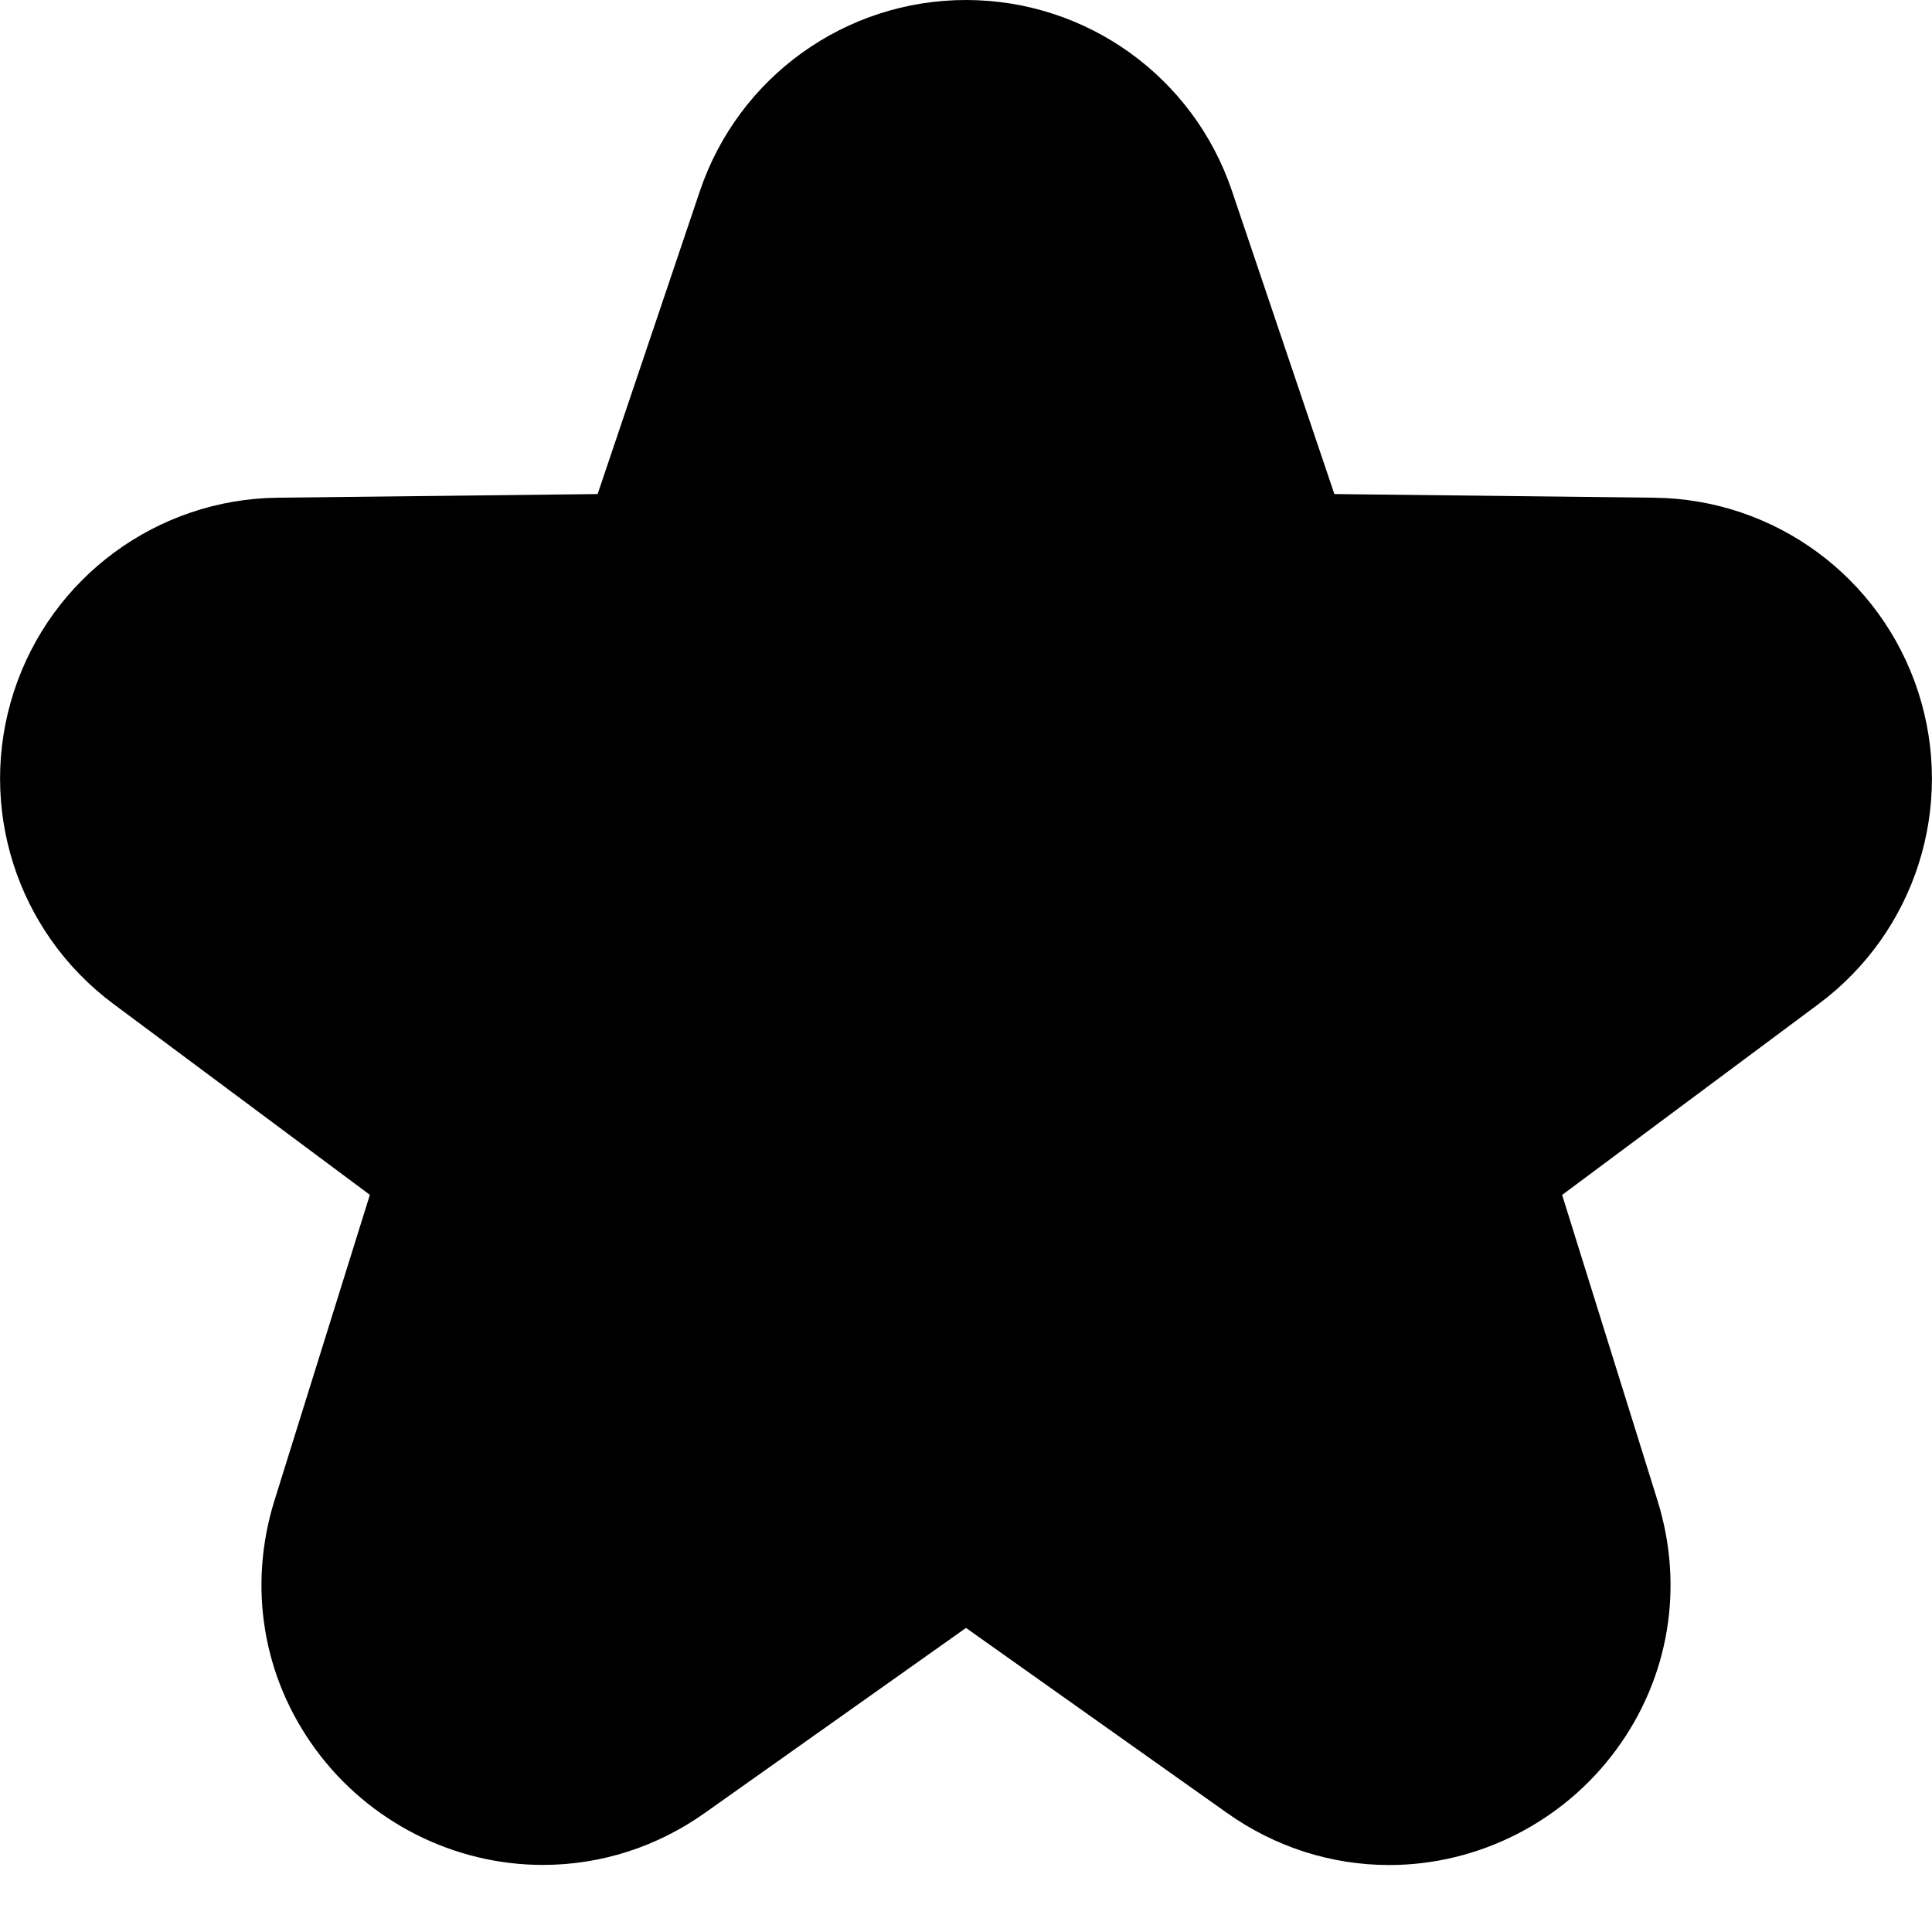 <?xml version="1.0" encoding="iso-8859-1"?>
<!-- Generator: Adobe Illustrator 22.0.1, SVG Export Plug-In . SVG Version: 6.00 Build 0)  -->
<svg version="1.1" id="Layer_1" xmlns="http://www.w3.org/2000/svg" xmlns:xlink="http://www.w3.org/1999/xlink" x="0px" y="0px"
	 viewBox="0 0 18 18" style="enable-background:new 0 0 18 18;" xml:space="preserve">
<path d="M17.871,6.445c-0.347-1.068-1.335-1.795-2.458-1.808l-2.981-0.034l-0.954-2.824C11.119,0.715,10.123,0,9,0
	C7.877,0,6.881,0.715,6.521,1.779L5.568,4.603L2.587,4.637C1.464,4.65,0.476,5.377,0.129,6.445s0.025,2.236,0.926,2.907l2.391,1.78
	l-0.888,2.845c-0.251,0.804-0.111,1.651,0.385,2.325c0.494,0.672,1.284,1.073,2.114,1.073c0.542,0,1.064-0.168,1.511-0.485L9,15.167
	l2.432,1.724c0.447,0.317,0.97,0.485,1.511,0.485c0.83,0,1.62-0.401,2.114-1.073c0.496-0.674,0.636-1.522,0.385-2.325l-0.888-2.845
	l2.391-1.78C17.846,8.682,18.218,7.513,17.871,6.445z"/>
</svg>
